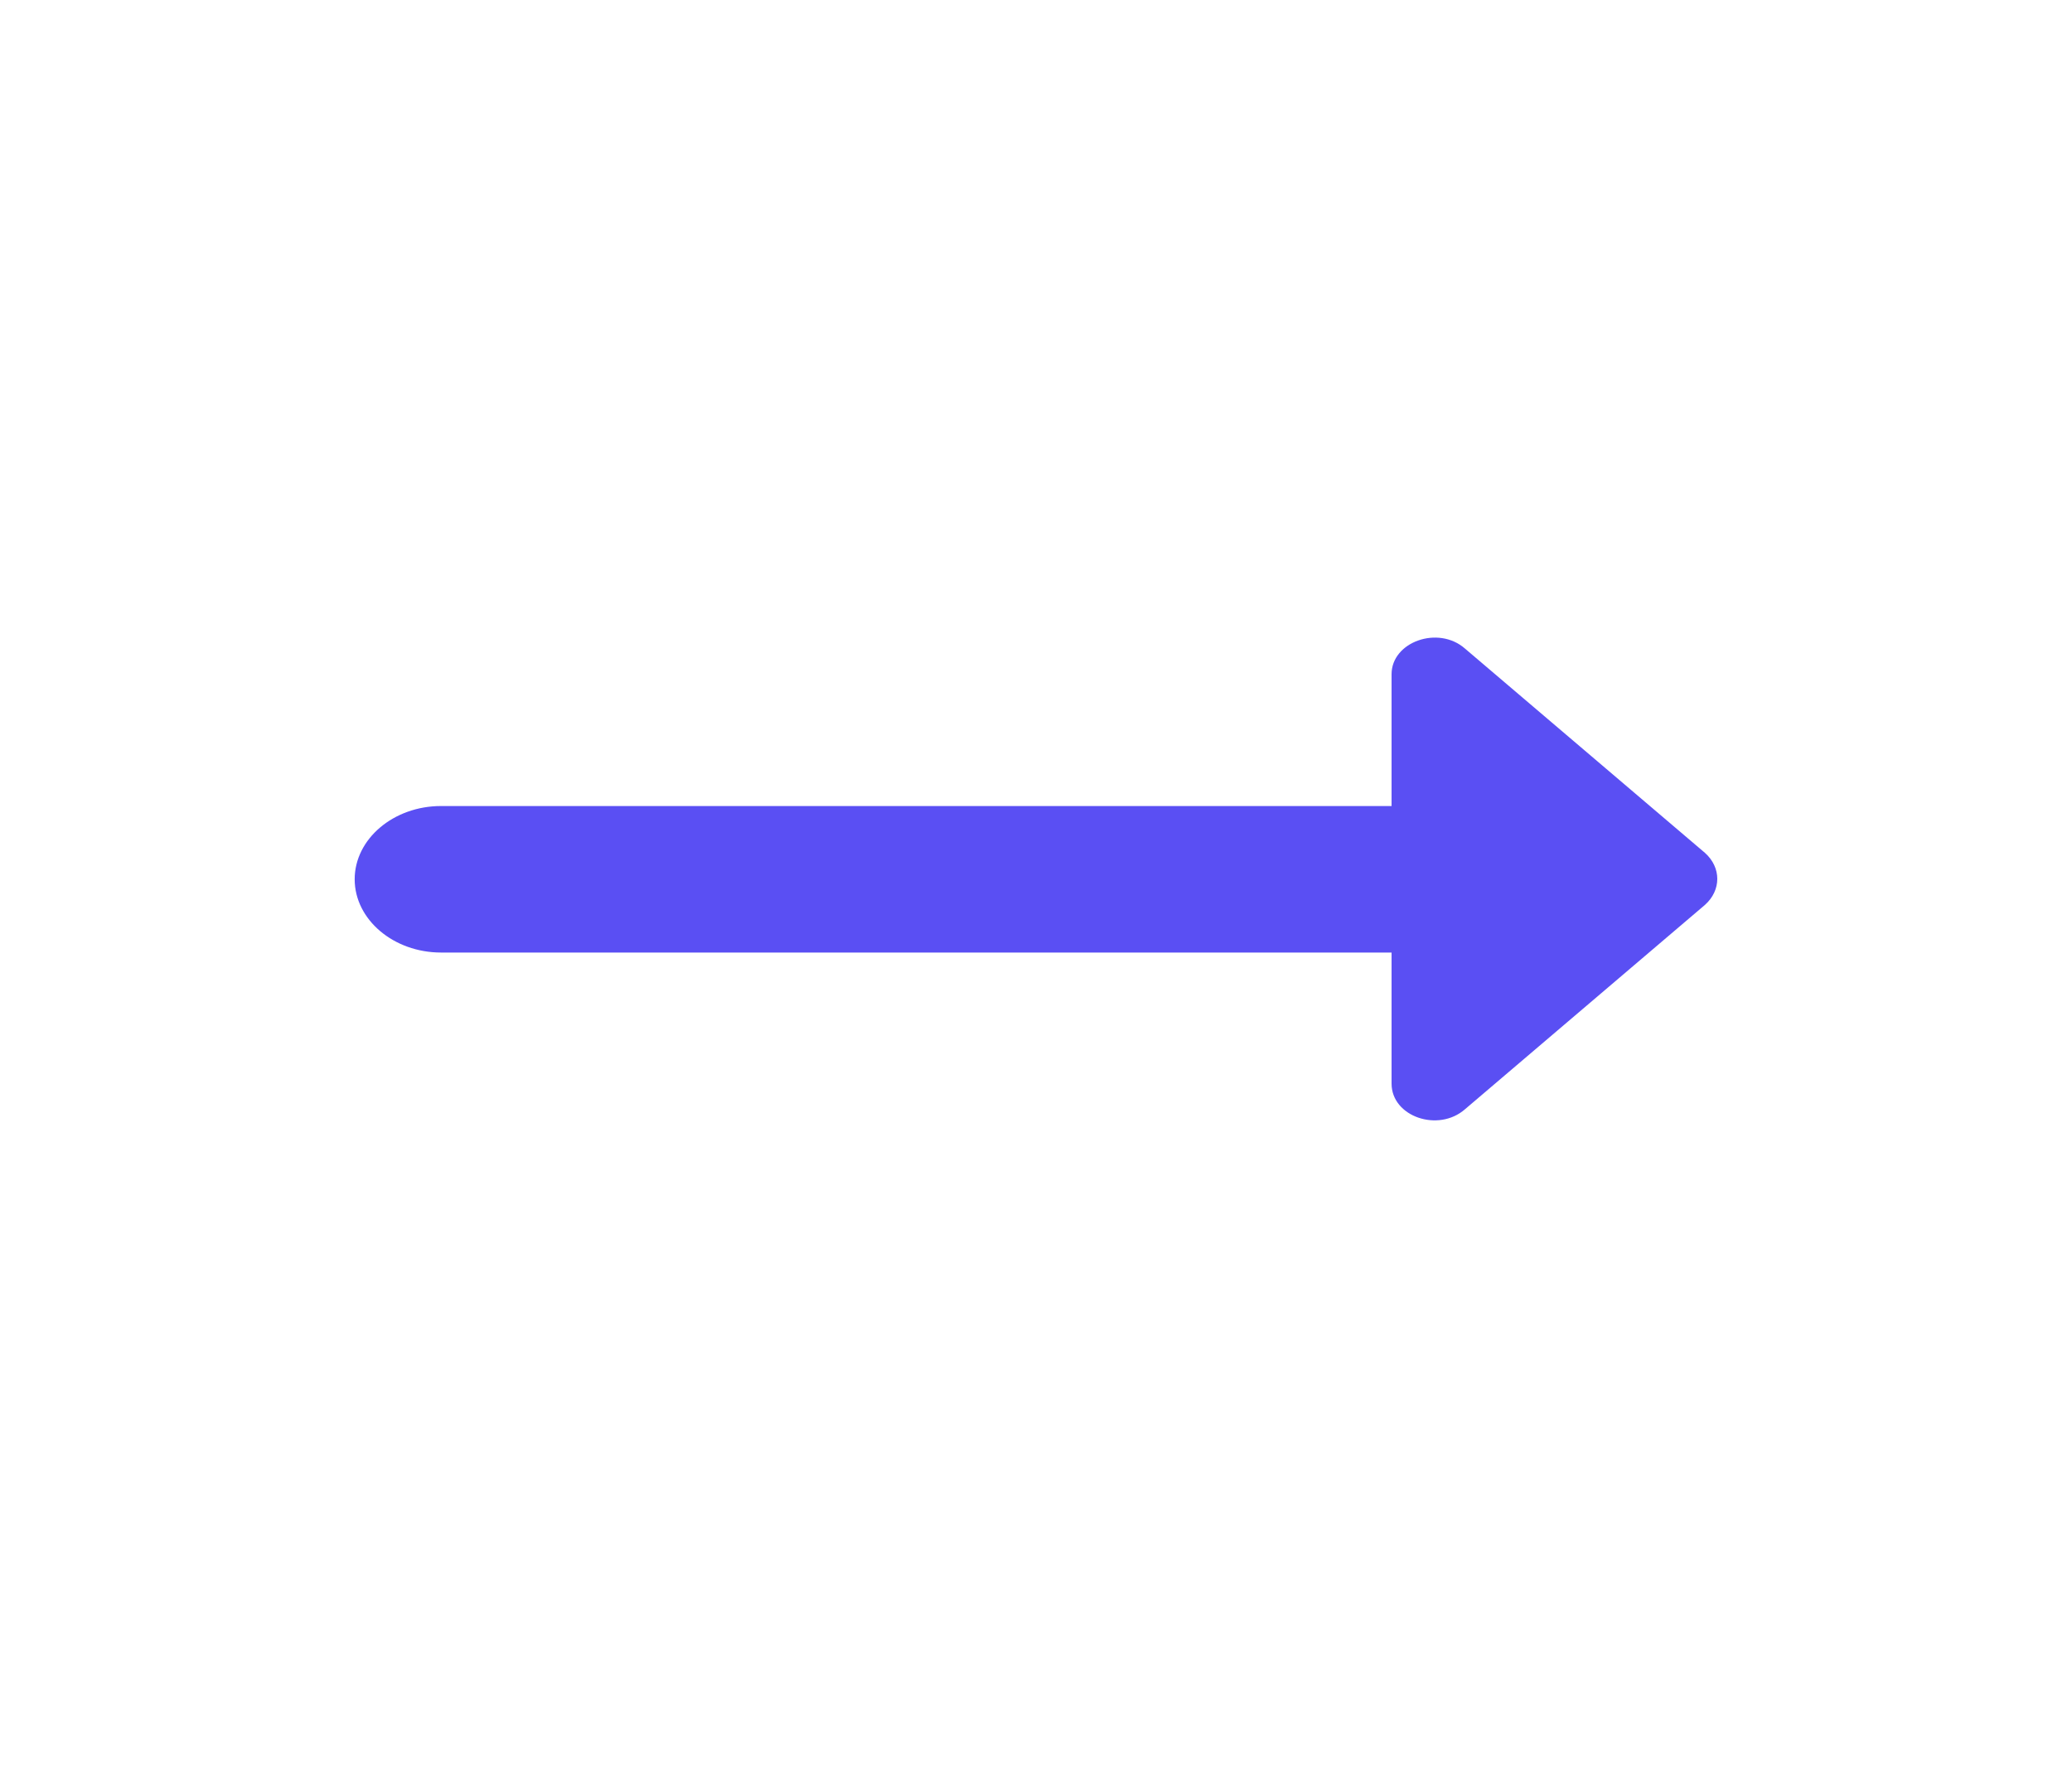 <svg width="28" height="24" viewBox="0 0 28 24" fill="none" xmlns="http://www.w3.org/2000/svg">
<path d="M18.805 10.893H5.96C5.318 10.893 4.793 11.338 4.793 11.883C4.793 12.427 5.318 12.873 5.96 12.873H18.805V14.645C18.805 15.09 19.435 15.308 19.797 14.991L23.04 12.229C23.262 12.031 23.262 11.724 23.04 11.526L19.797 8.765C19.435 8.448 18.805 8.675 18.805 9.111V10.893V10.893Z" fill="#5A4FF3"/>
</svg>
